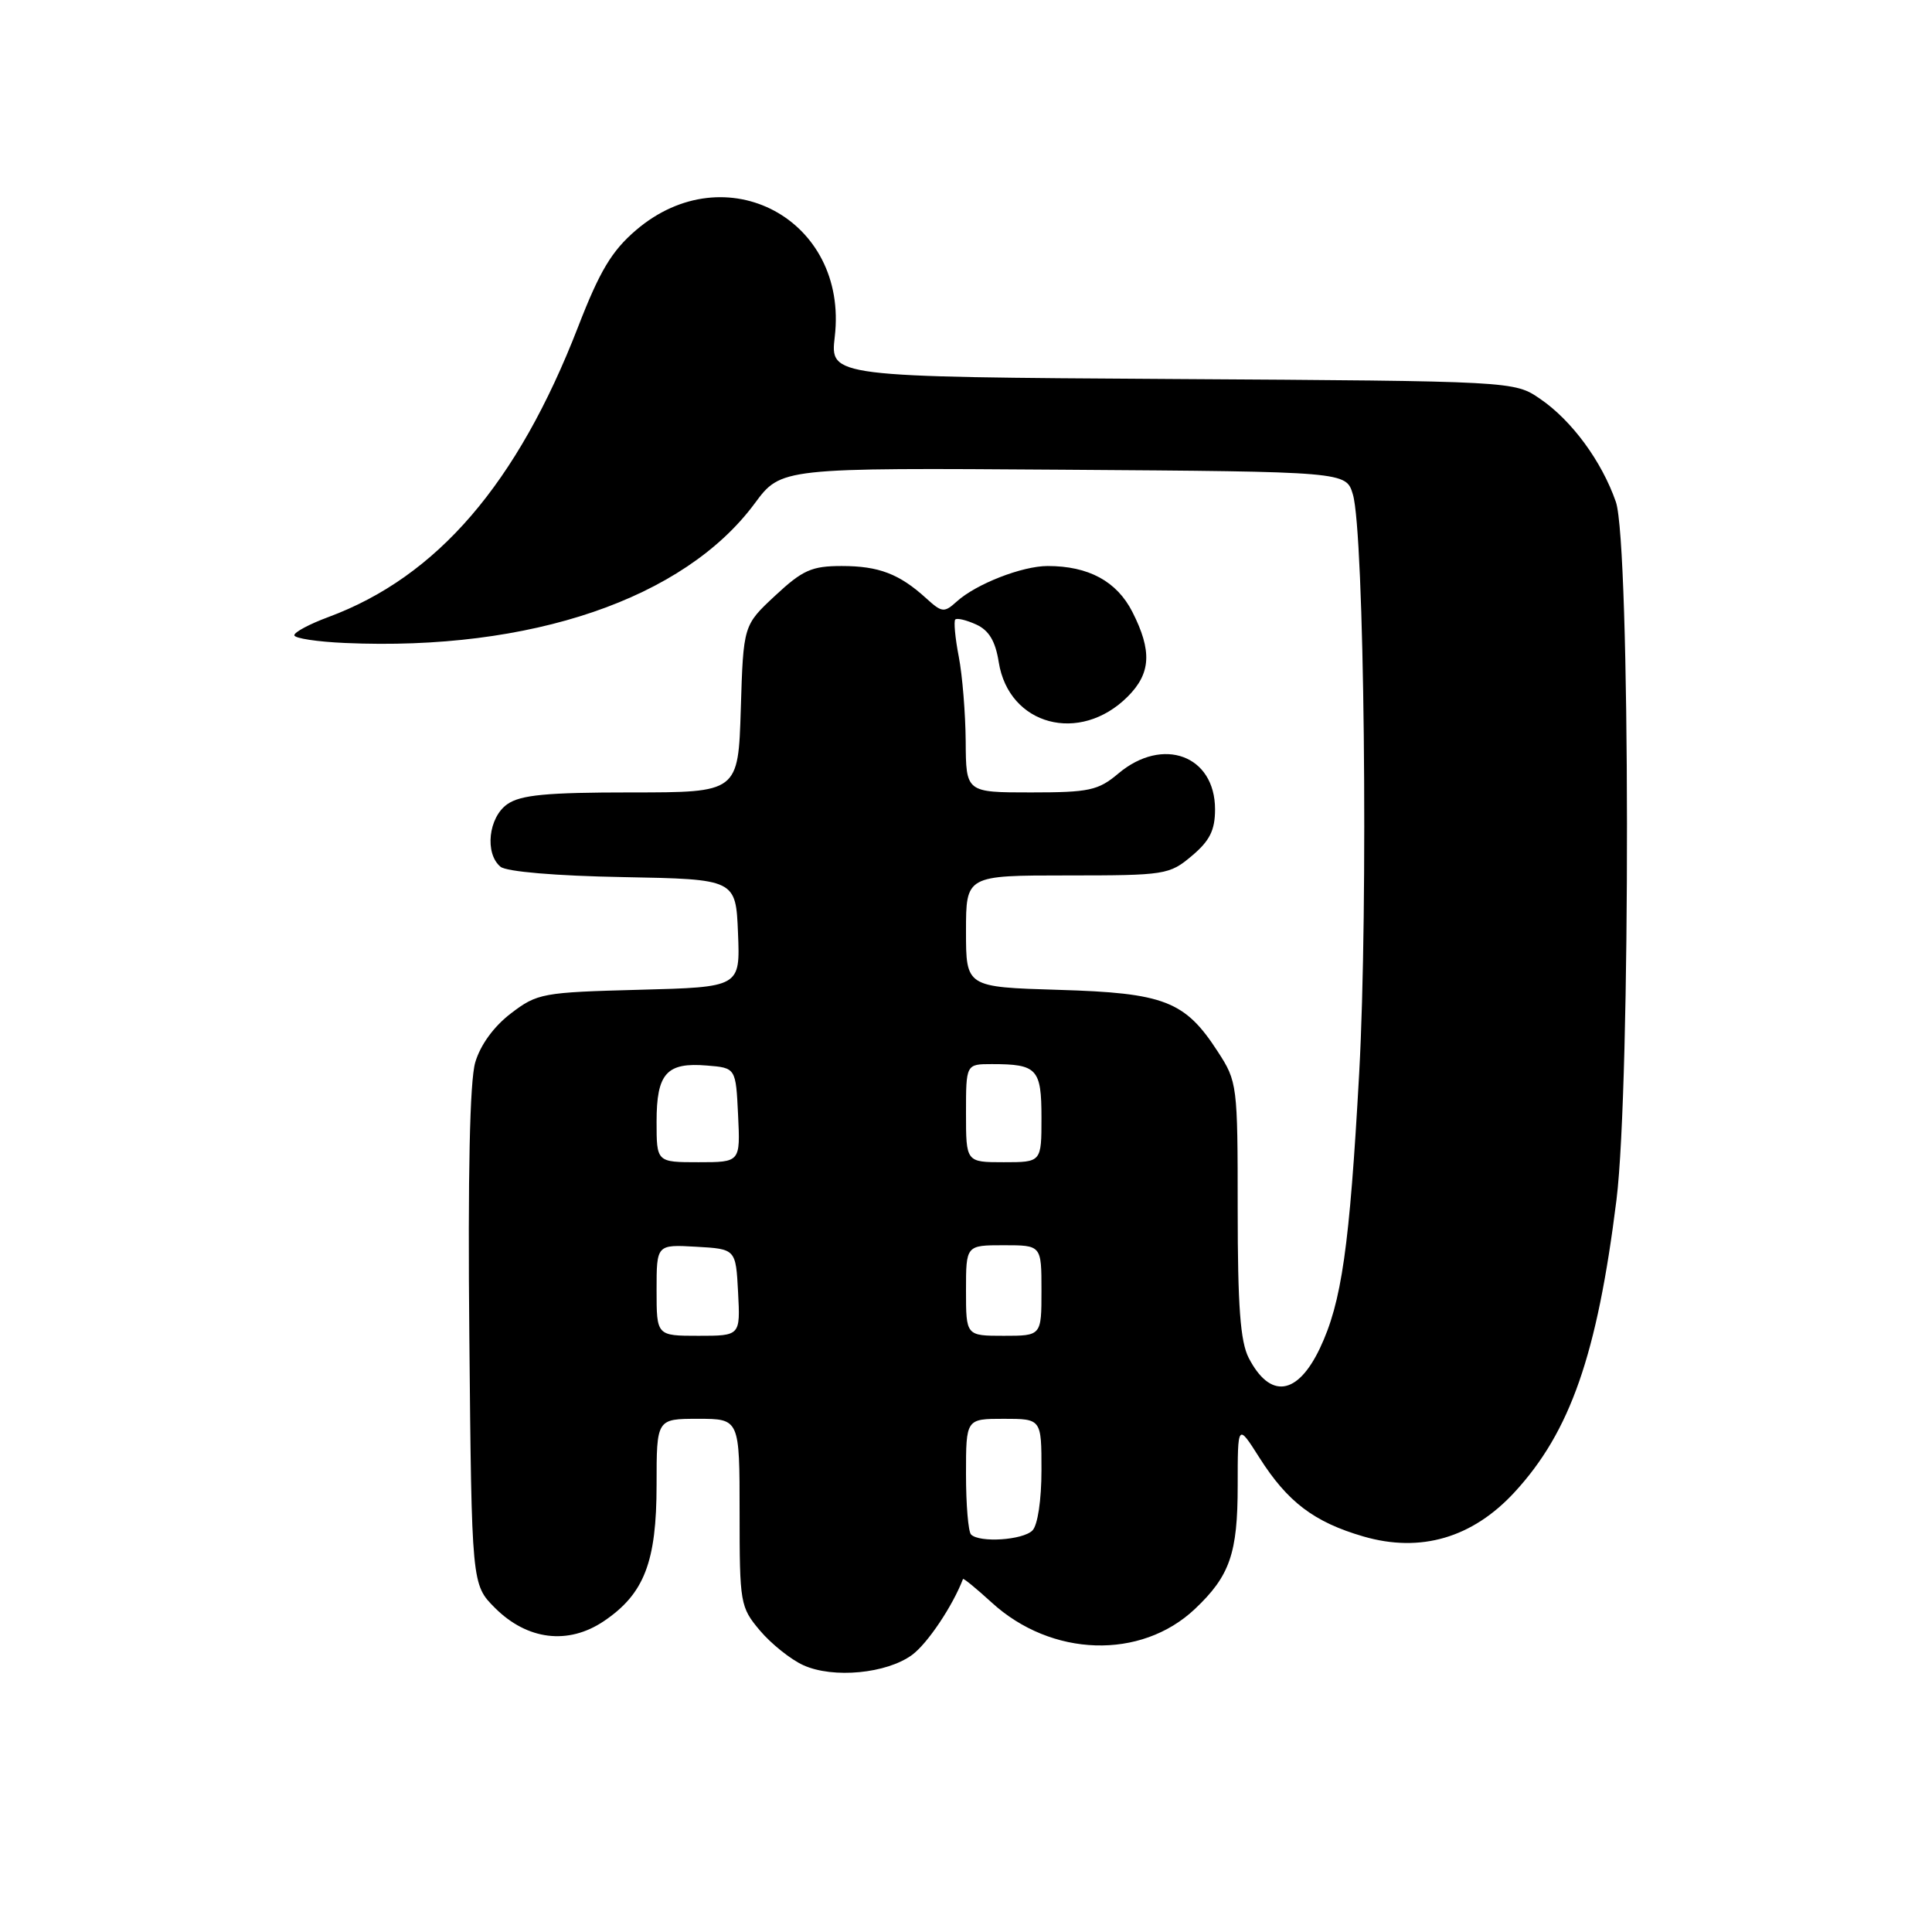 <?xml version="1.0" encoding="UTF-8" standalone="no"?>
<!DOCTYPE svg PUBLIC "-//W3C//DTD SVG 1.1//EN" "http://www.w3.org/Graphics/SVG/1.1/DTD/svg11.dtd" >
<svg xmlns="http://www.w3.org/2000/svg" xmlns:xlink="http://www.w3.org/1999/xlink" version="1.1" viewBox="0 0 256 256">
 <g >
 <path fill="currentColor"
d=" M 120.86 219.28 C 122.90 217.78 126.24 212.79 127.60 209.23 C 127.66 209.08 129.36 210.48 131.39 212.33 C 139.31 219.59 151.18 219.96 158.34 213.19 C 162.97 208.81 164.00 205.83 164.00 196.85 C 164.00 188.61 164.00 188.61 166.86 193.12 C 170.60 199.02 174.12 201.69 180.66 203.59 C 188.23 205.79 195.11 203.78 200.69 197.72 C 208.07 189.71 211.63 179.52 214.19 159.00 C 216.09 143.77 216.03 72.02 214.11 66.50 C 212.24 61.12 208.28 55.73 204.09 52.86 C 200.65 50.50 200.65 50.50 155.32 50.22 C 109.99 49.94 109.99 49.94 110.61 44.62 C 112.44 29.07 96.15 20.34 84.27 30.50 C 81.06 33.25 79.47 35.90 76.60 43.31 C 68.55 64.08 57.94 76.41 43.52 81.76 C 41.03 82.68 39.00 83.76 39.00 84.17 C 39.00 84.58 42.04 85.04 45.75 85.20 C 70.31 86.28 90.64 79.35 100.00 66.71 C 103.50 61.98 103.50 61.98 140.93 62.24 C 178.36 62.50 178.36 62.50 179.26 65.50 C 180.78 70.52 181.32 120.06 180.10 142.18 C 178.82 165.28 177.78 172.57 174.89 178.66 C 171.91 184.92 168.29 185.40 165.46 179.93 C 164.35 177.77 164.00 173.08 164.00 160.25 C 164.00 143.74 163.95 143.32 161.36 139.34 C 157.02 132.63 154.28 131.57 140.25 131.16 C 128.00 130.79 128.00 130.79 128.00 123.40 C 128.00 116.00 128.00 116.00 141.42 116.00 C 154.41 116.00 154.95 115.91 157.92 113.41 C 160.30 111.41 161.00 110.01 161.00 107.24 C 161.00 100.09 154.08 97.53 148.18 102.50 C 145.52 104.74 144.33 105.00 136.61 105.00 C 128.00 105.00 128.00 105.00 127.96 98.25 C 127.93 94.54 127.52 89.47 127.04 87.00 C 126.56 84.53 126.36 82.31 126.58 82.09 C 126.81 81.86 128.05 82.16 129.35 82.75 C 131.04 83.52 131.90 84.95 132.34 87.75 C 133.68 96.13 143.09 98.64 149.43 92.30 C 152.51 89.22 152.67 86.24 150.04 81.07 C 147.97 77.02 144.24 75.00 138.82 75.00 C 135.44 75.00 129.34 77.38 126.78 79.70 C 125.11 81.21 124.82 81.18 122.74 79.29 C 119.17 76.04 116.45 75.00 111.53 75.00 C 107.55 75.00 106.35 75.54 102.71 78.93 C 98.50 82.85 98.50 82.85 98.16 93.93 C 97.82 105.00 97.82 105.00 83.63 105.00 C 72.41 105.00 68.98 105.33 67.22 106.56 C 64.72 108.31 64.20 113.09 66.32 114.85 C 67.11 115.50 73.64 116.06 82.57 116.22 C 97.50 116.50 97.50 116.50 97.79 123.65 C 98.08 130.80 98.08 130.80 84.71 131.15 C 71.89 131.49 71.19 131.61 67.70 134.28 C 65.44 136.00 63.65 138.46 62.97 140.78 C 62.25 143.24 61.98 155.59 62.19 177.23 C 62.50 209.96 62.50 209.96 65.59 213.06 C 69.87 217.33 75.28 217.99 80.00 214.82 C 85.36 211.21 87.00 206.98 87.00 196.75 C 87.00 188.00 87.00 188.00 92.50 188.00 C 98.00 188.00 98.00 188.00 98.00 200.42 C 98.00 212.46 98.08 212.95 100.70 216.06 C 102.19 217.82 104.77 219.89 106.45 220.65 C 110.40 222.44 117.49 221.76 120.86 219.28 Z  M 128.67 203.33 C 128.30 202.97 128.00 199.37 128.00 195.33 C 128.00 188.00 128.00 188.00 133.00 188.00 C 138.00 188.00 138.00 188.00 138.00 194.80 C 138.00 198.76 137.50 202.10 136.80 202.80 C 135.52 204.08 129.79 204.45 128.67 203.33 Z  M 87.00 170.95 C 87.00 164.90 87.00 164.90 92.25 165.20 C 97.50 165.50 97.50 165.50 97.80 171.25 C 98.10 177.00 98.10 177.00 92.55 177.00 C 87.00 177.00 87.00 177.00 87.00 170.95 Z  M 128.00 171.00 C 128.00 165.00 128.00 165.00 133.00 165.00 C 138.00 165.00 138.00 165.00 138.00 171.00 C 138.00 177.00 138.00 177.00 133.00 177.00 C 128.00 177.00 128.00 177.00 128.00 171.00 Z  M 87.00 148.62 C 87.00 142.22 88.33 140.74 93.68 141.19 C 97.50 141.50 97.50 141.50 97.80 147.75 C 98.10 154.00 98.10 154.00 92.55 154.00 C 87.00 154.00 87.00 154.00 87.00 148.62 Z  M 128.00 147.50 C 128.00 141.00 128.00 141.00 131.42 141.00 C 137.43 141.00 138.00 141.61 138.00 148.11 C 138.00 154.00 138.00 154.00 133.00 154.00 C 128.00 154.00 128.00 154.00 128.00 147.50 Z "/>
</g>
</svg>